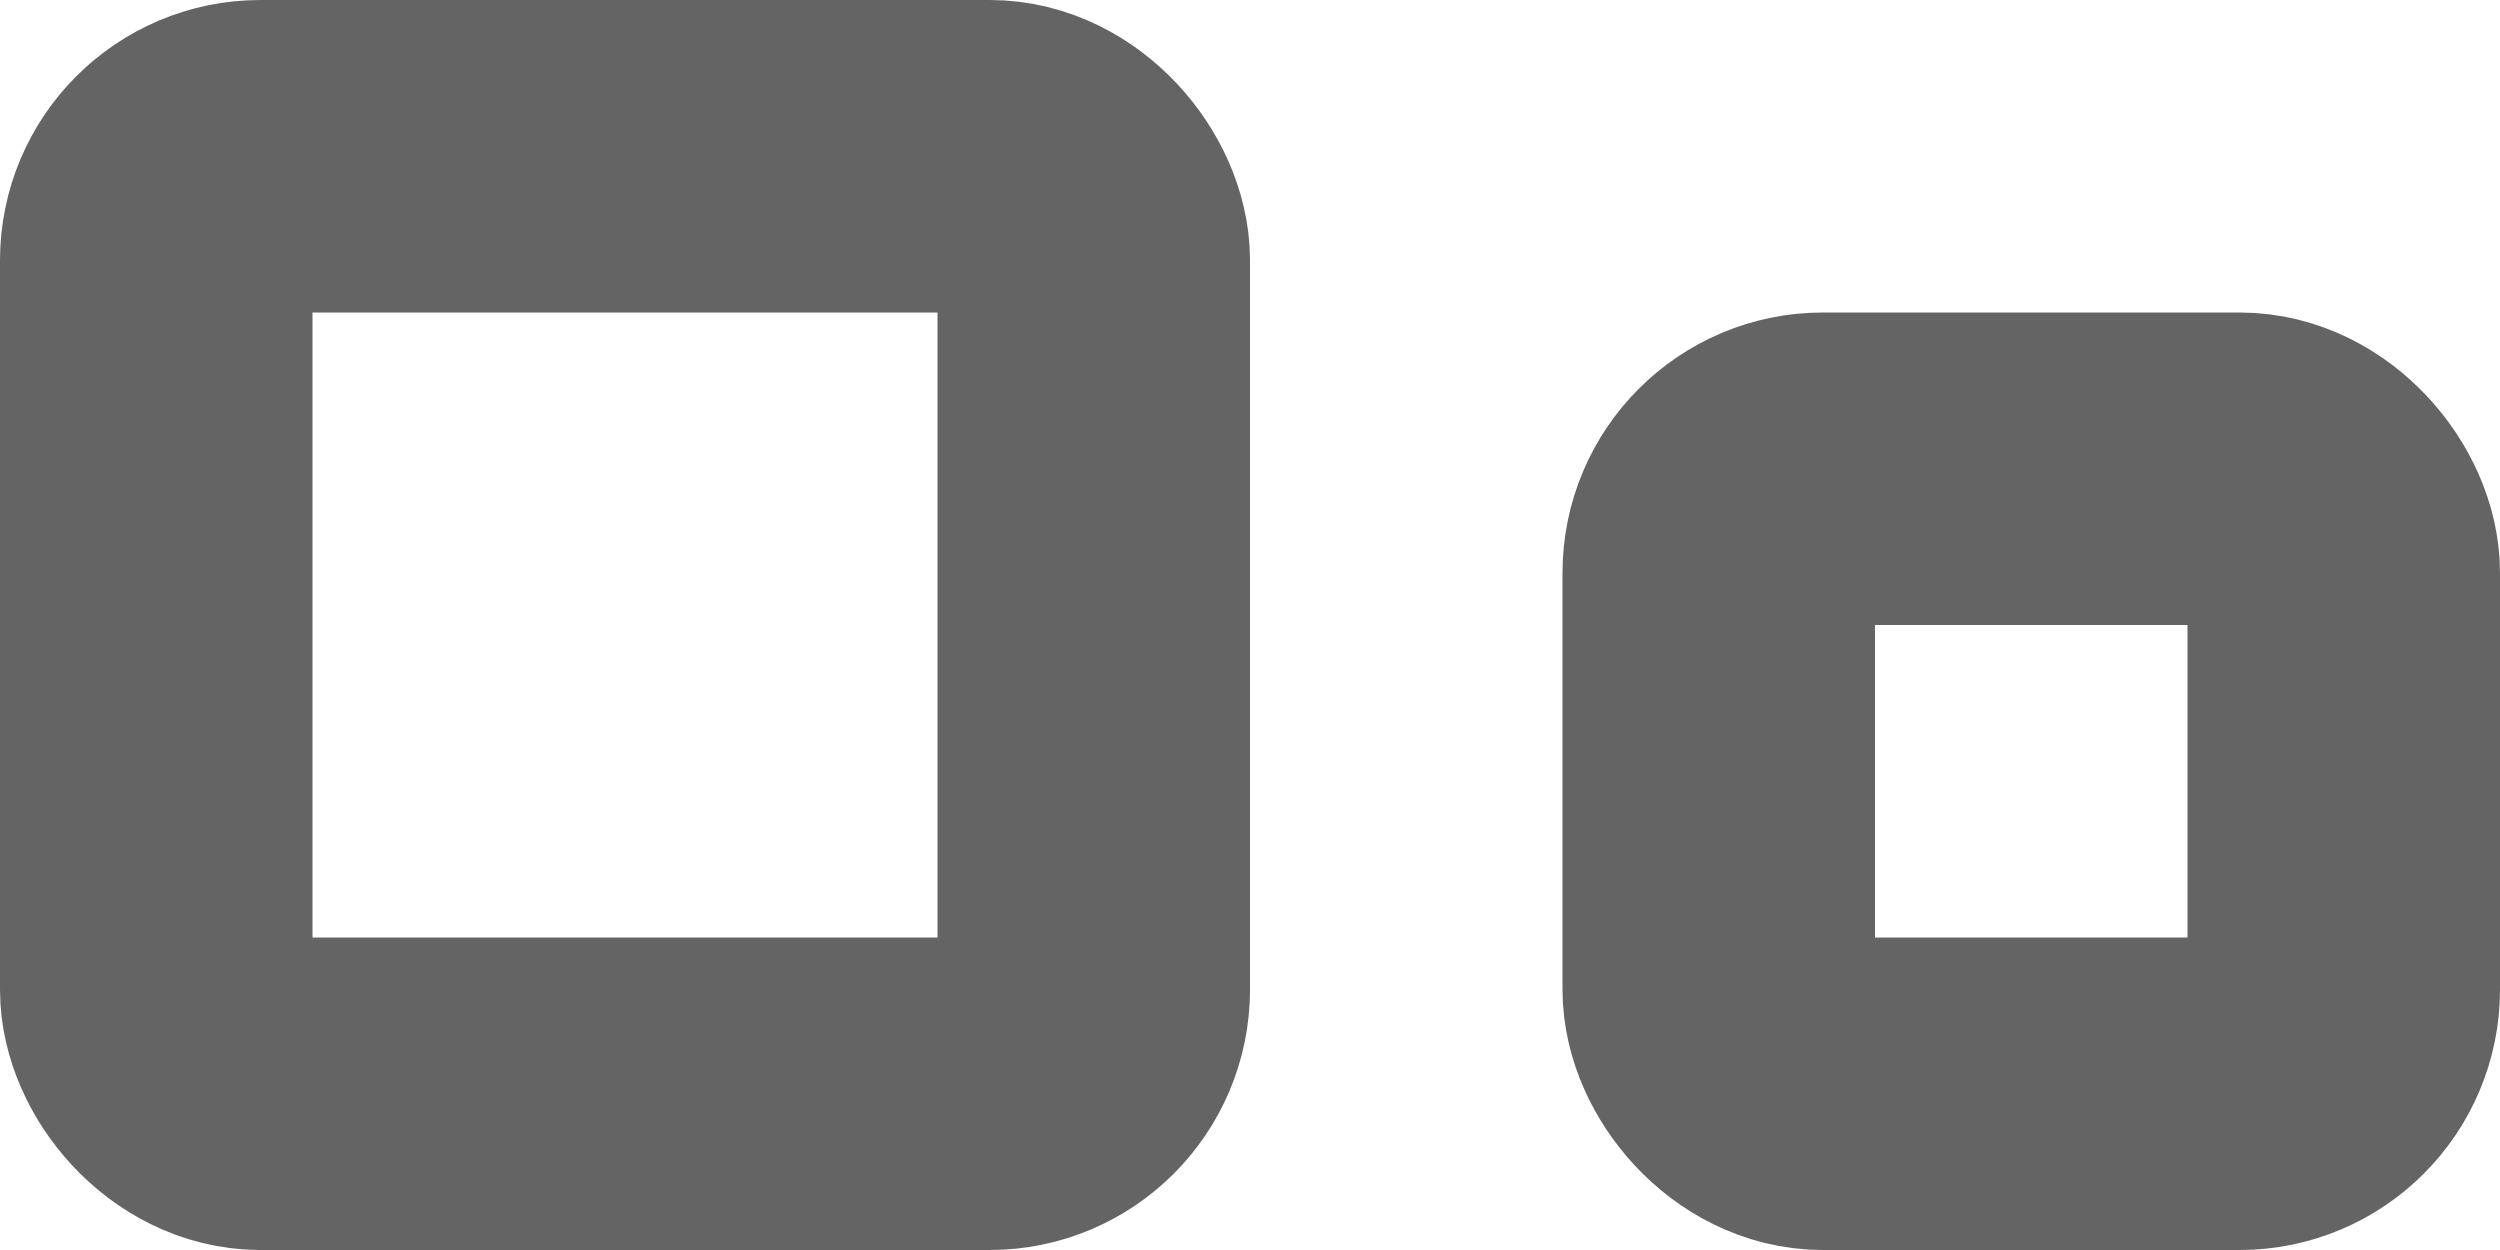 <?xml version="1.0" encoding="UTF-8" standalone="no"?>
<!-- Created with Inkscape (http://www.inkscape.org/) -->

<svg
   xmlns:dc="http://purl.org/dc/elements/1.1/"
   xmlns:cc="http://creativecommons.org/ns#"
   xmlns:rdf="http://www.w3.org/1999/02/22-rdf-syntax-ns#"
   xmlns:svg="http://www.w3.org/2000/svg"
   xmlns="http://www.w3.org/2000/svg"
   xmlns:sodipodi="http://sodipodi.sourceforge.net/DTD/sodipodi-0.dtd"
   xmlns:inkscape="http://www.inkscape.org/namespaces/inkscape"
   width="24"
   height="12"
   id="svg2"
   version="1.1"
   inkscape:version="0.48.2 r9819"
   sodipodi:docname="casesensitive.svg">
  <defs
     id="defs4" />
  <sodipodi:namedview
     id="base"
     pagecolor="#ffffff"
     bordercolor="#646464"
     borderopacity="1.0"
     inkscape:pageopacity="0.0"
     inkscape:pageshadow="2"
     inkscape:zoom="16"
     inkscape:cx="15.0625"
     inkscape:cy="-3.445948"
     inkscape:document-units="px"
     inkscape:current-layer="layer1"
     showgrid="true"
     inkscape:showpageshadow="false"
     inkscape:window-width="1280"
     inkscape:window-height="745"
     inkscape:window-x="-3"
     inkscape:window-y="-3"
     inkscape:window-maximized="1"
     inkscape:snap-grids="true">
    <inkscape:grid
       type="xygrid"
       id="grid2999"
       empspacing="5"
       visible="true"
       enabled="true"
       snapvisiblegridlinesonly="true" />
  </sodipodi:namedview>
  <g
     inkscape:label="Layer 1"
     inkscape:groupmode="layer"
     id="layer1">
  <rect
       x="1.5"
       y="1.5"
       rx="1"
       ry="1"
       style="fill:none;stroke:#646464;stroke-width:3;stroke-linecap:round;stroke-linejoin:round;stroke-miterlimit:4;stroke-opacity:1;stroke-dasharray:none;stroke-dashoffset:0"
       id="rect3761"
       width="9"
       height="9" />
    <rect
       y="4.5"
       x="16.5"
       rx="1"
       ry="1"
       height="6"
       width="6"
       id="rect3763"
       style="fill:none;stroke:#646464;stroke-width:3;stroke-linecap:round;stroke-linejoin:round;stroke-miterlimit:4;stroke-opacity:1;stroke-dasharray:none;stroke-dashoffset:0" />
  </g>
</svg>
